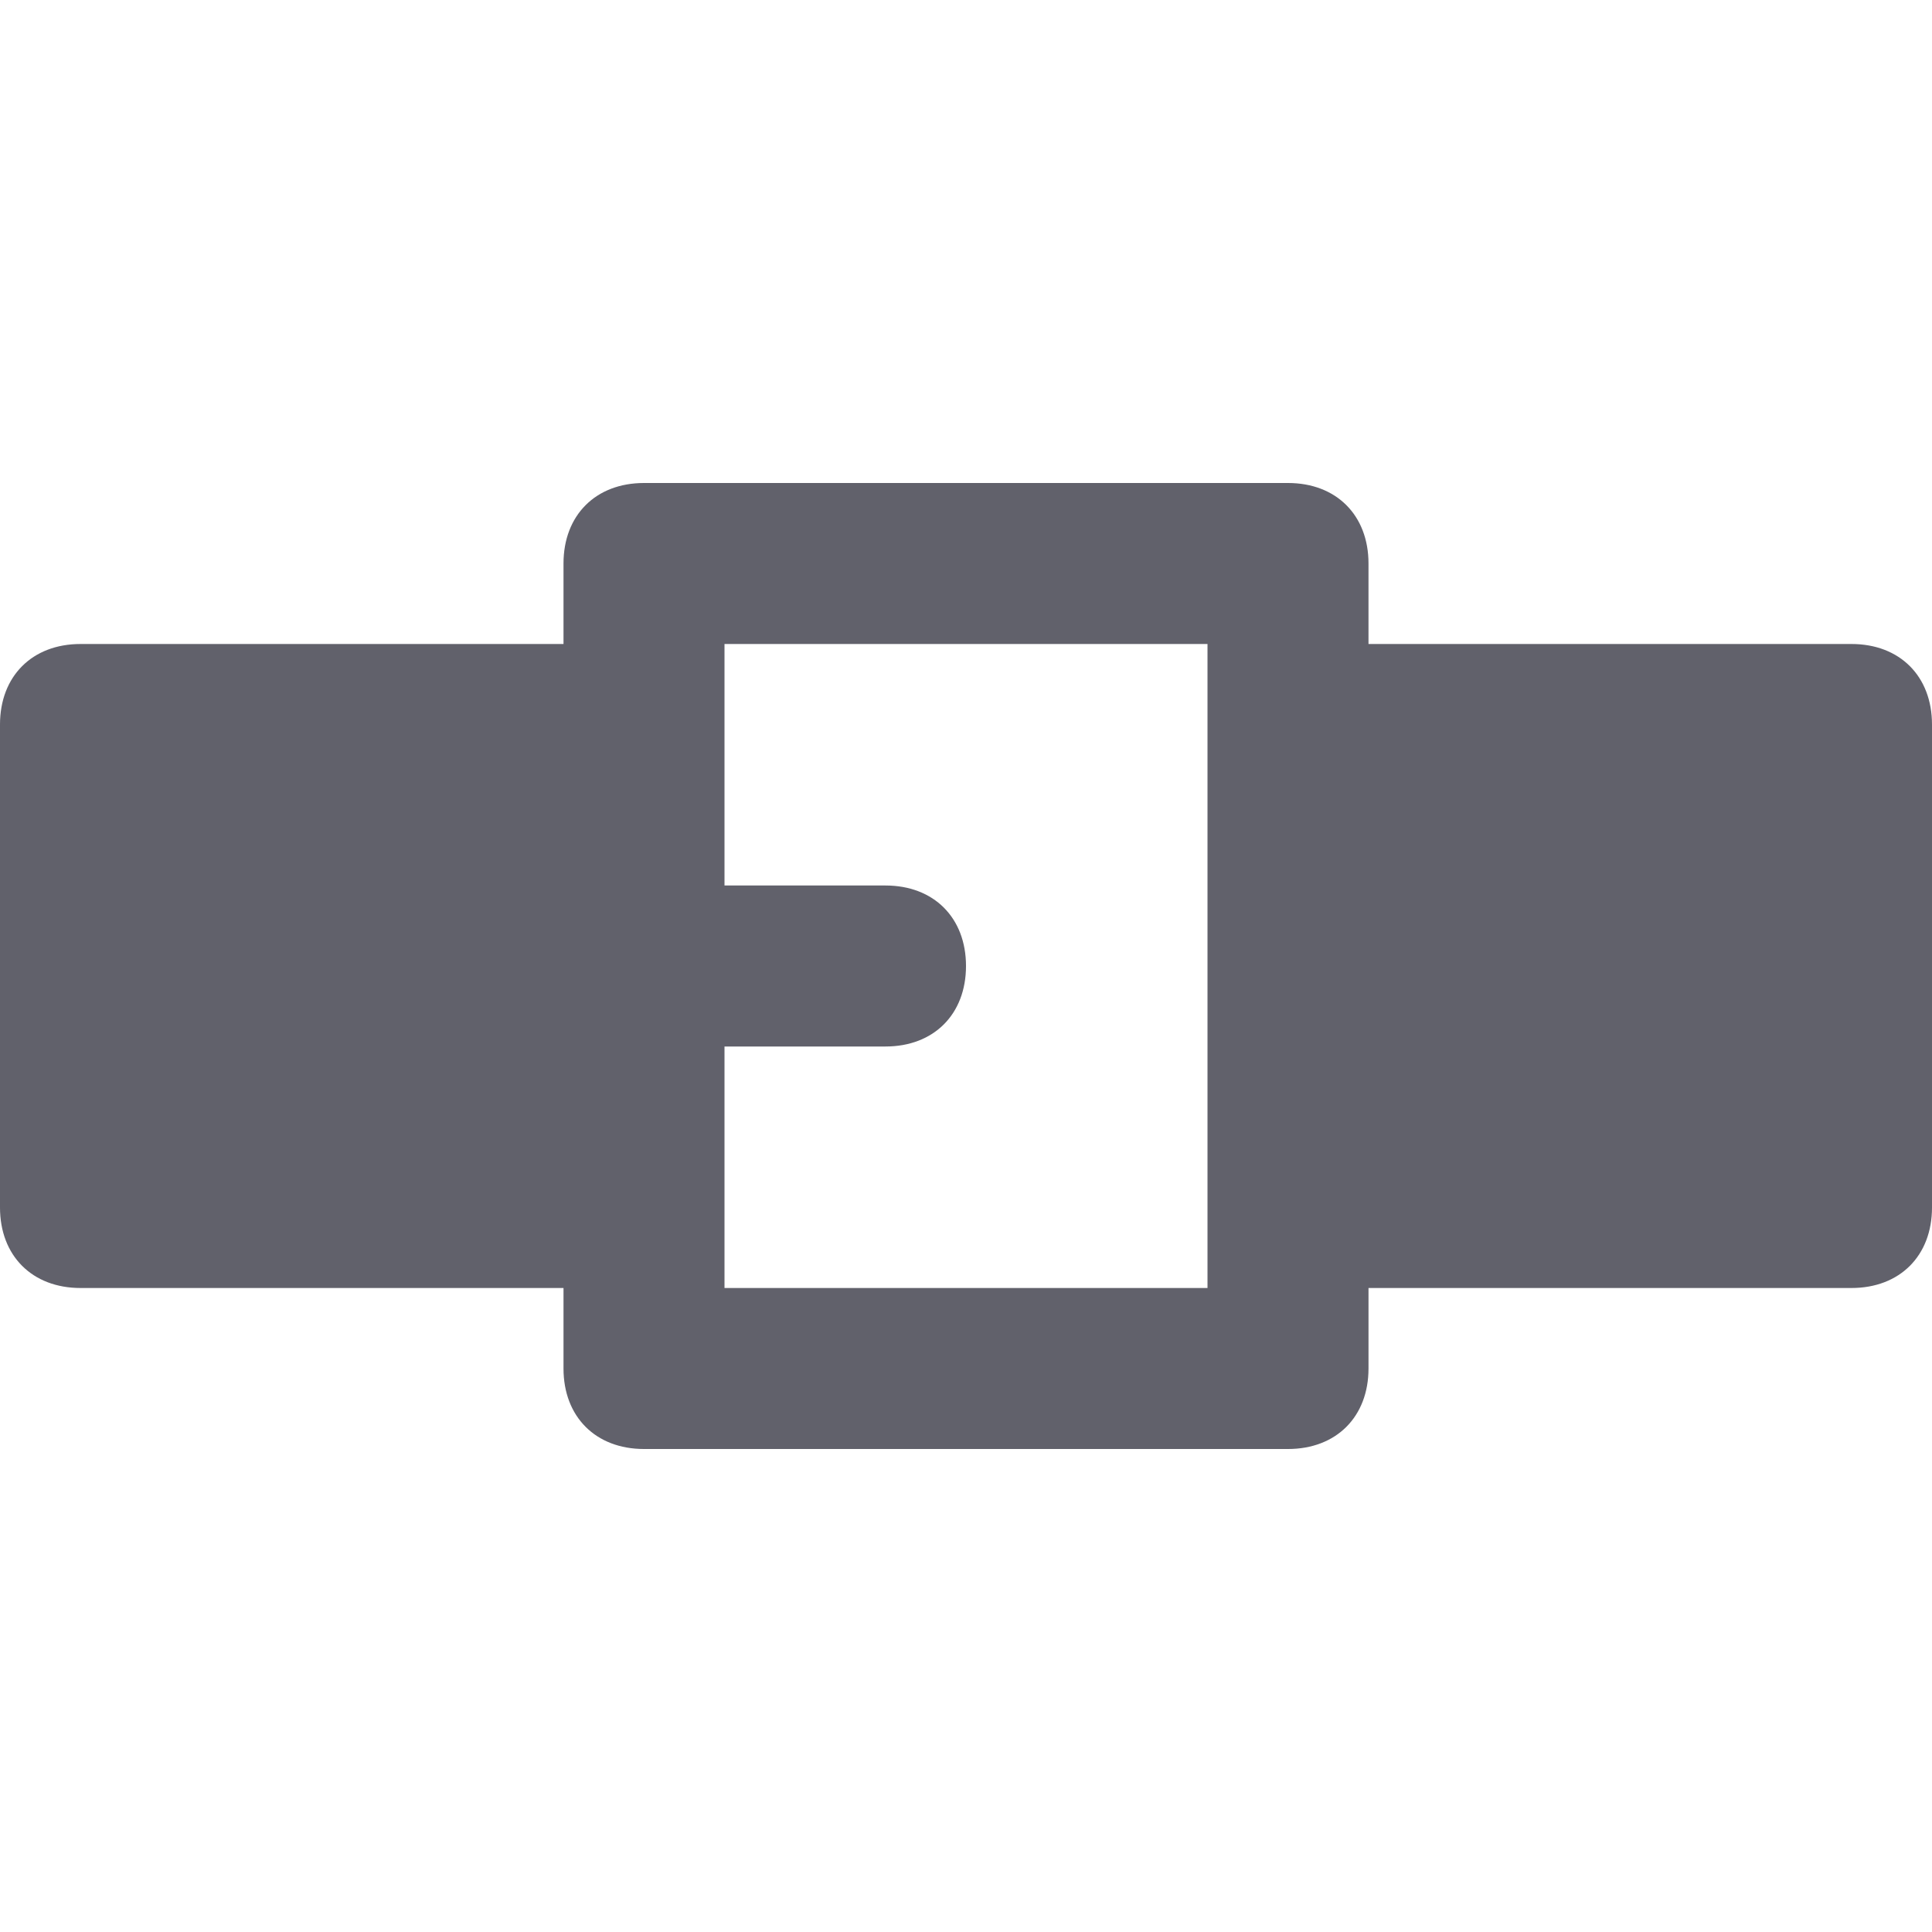<svg xmlns="http://www.w3.org/2000/svg" height="24" width="24" viewBox="0 0 24 24"><title>belt</title><g fill="#61616b" class="nc-icon-wrapper"><path fill="#61616b" d="M23,8h-6V7c0-0.6-0.4-1-1-1H8C7.4,6,7,6.4,7,7v1H1C0.4,8,0,8.4,0,9v6c0,0.6,0.4,1,1,1h6v1c0,0.6,0.4,1,1,1h8 c0.6,0,1-0.4,1-1v-1h6c0.6,0,1-0.4,1-1V9C24,8.4,23.6,8,23,8z M15,16H9v-3h2c0.6,0,1-0.4,1-1s-0.4-1-1-1H9V8h6V16z"></path></g></svg>